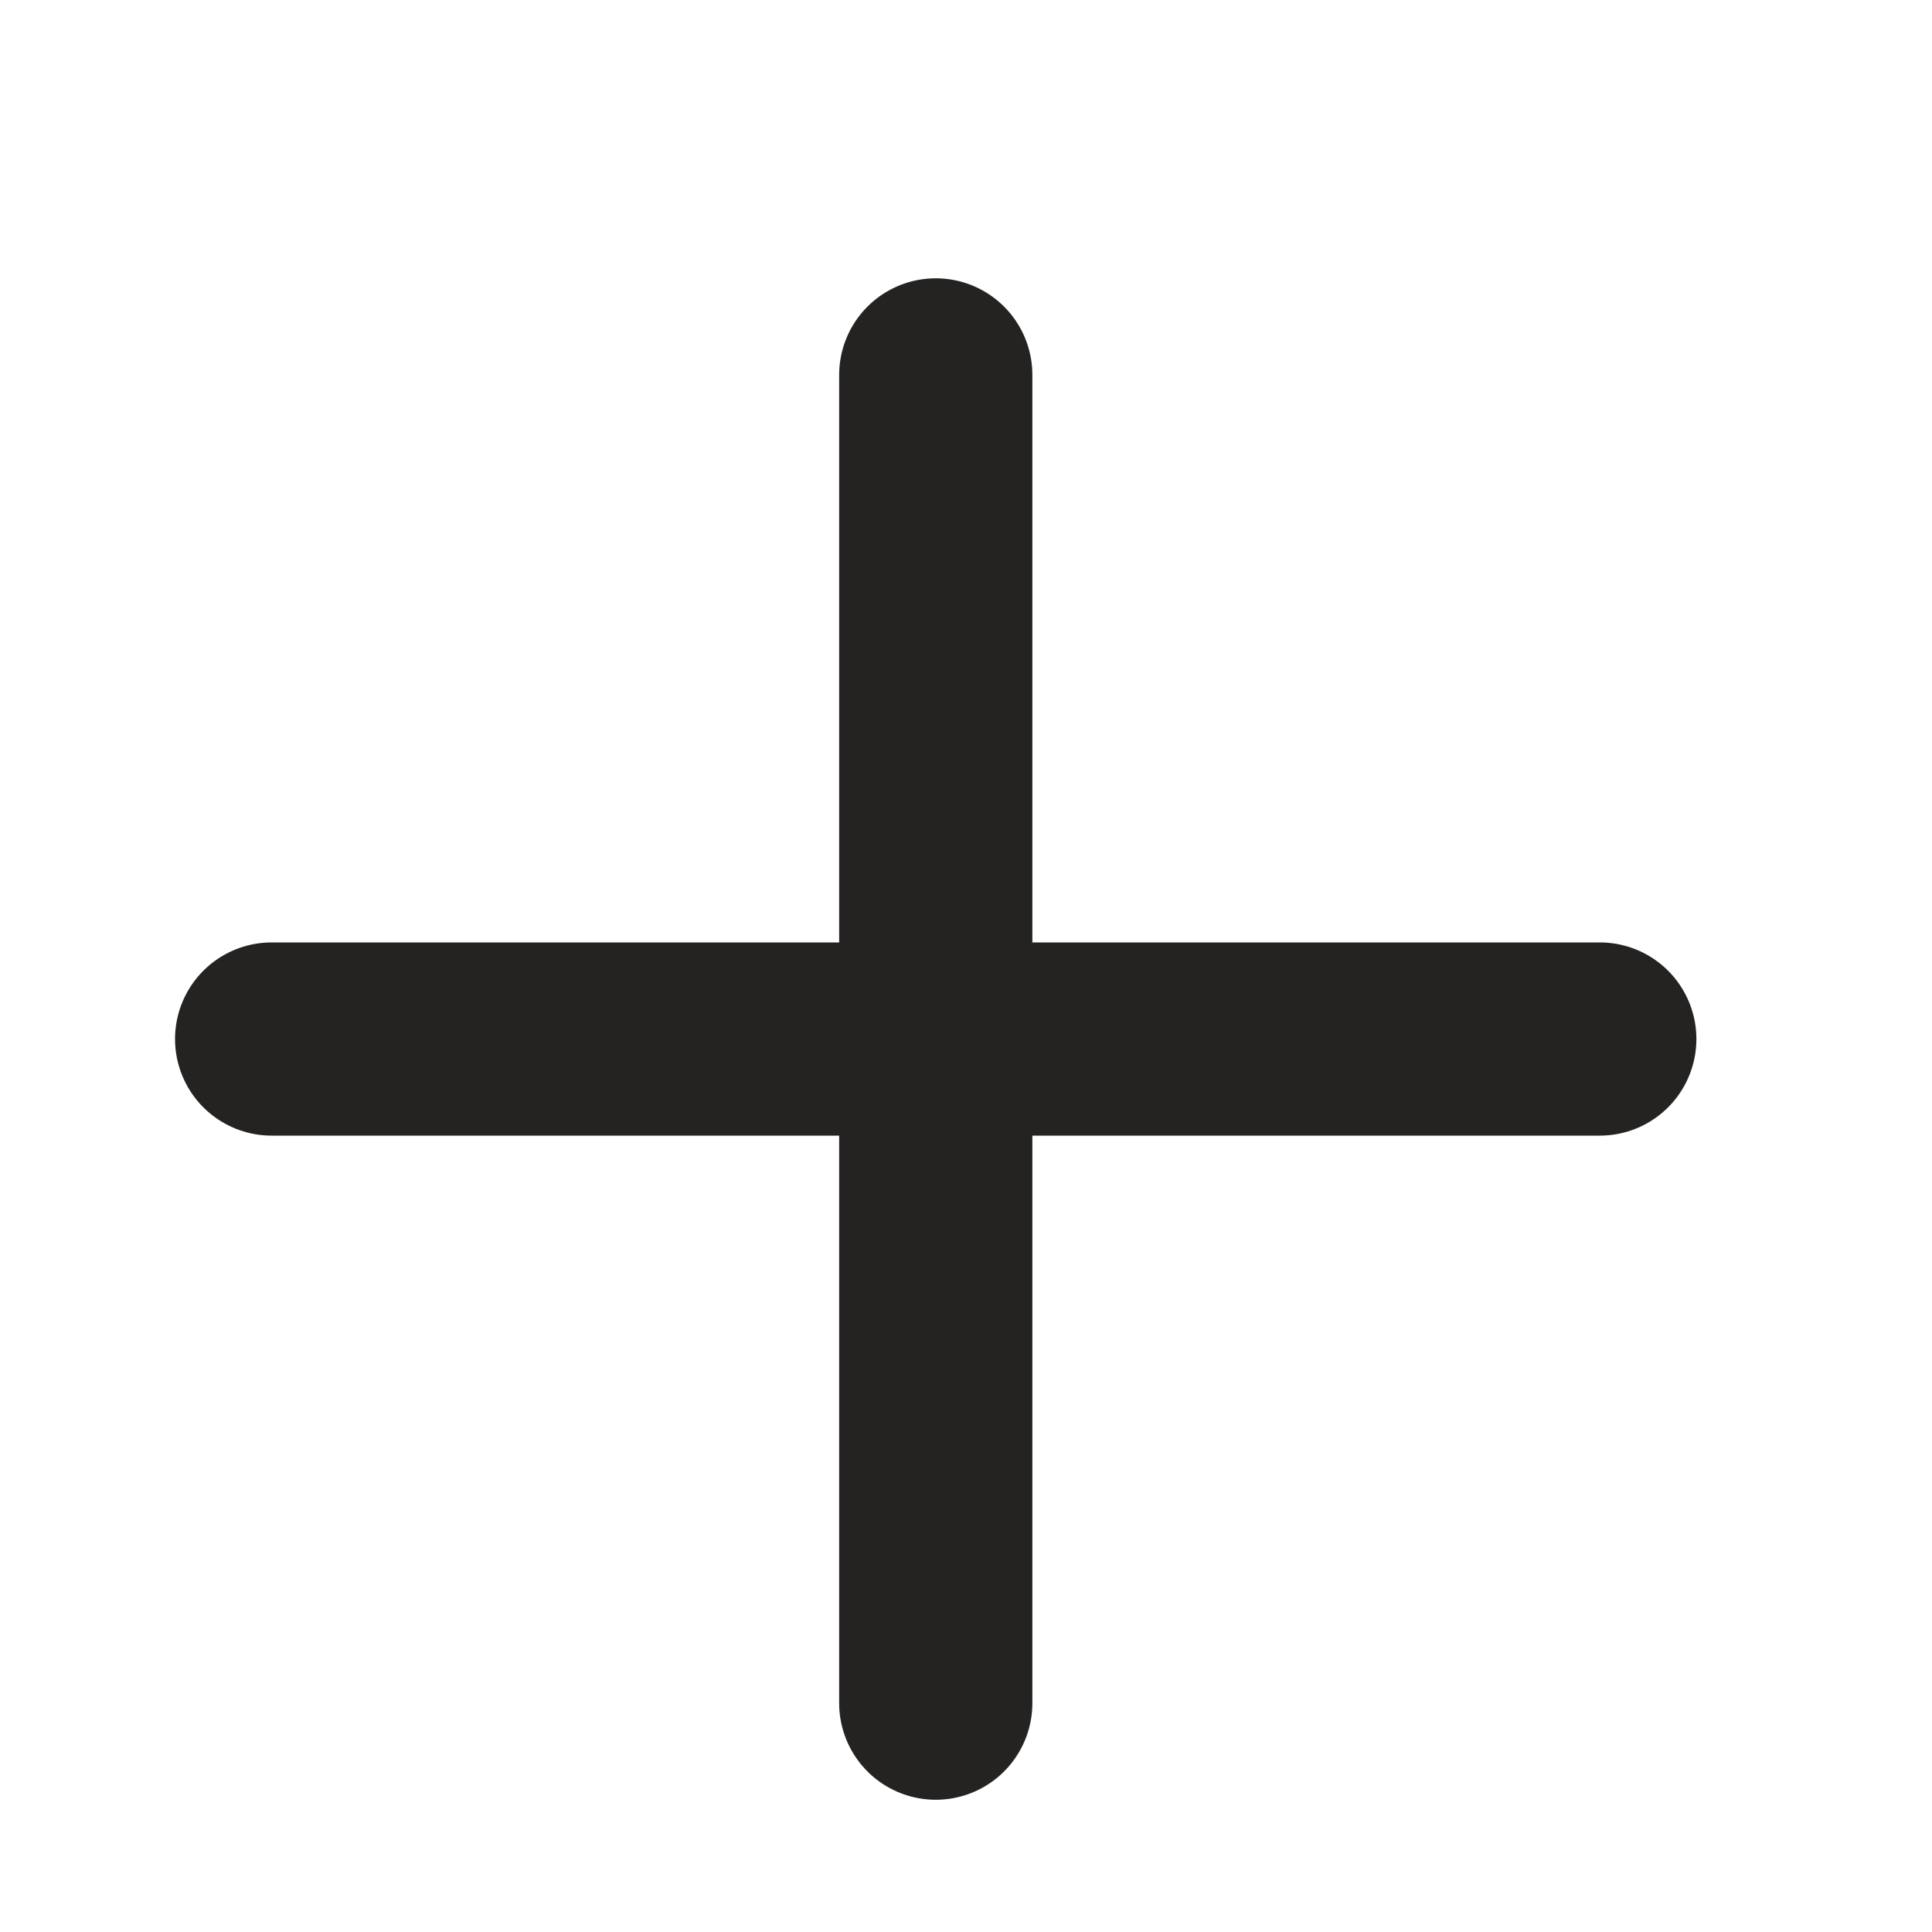 <svg width="20" height="20" viewBox="0 0 20 20" fill="none" xmlns="http://www.w3.org/2000/svg">
<path d="M9.687 3.881L9.687 17.631" stroke="#242321" stroke-width="2" stroke-linecap="round" stroke-linejoin="round"/>
<path d="M2.812 10.756L16.561 10.756" stroke="#242321" stroke-width="2" stroke-linecap="round" stroke-linejoin="round"/>
</svg>
